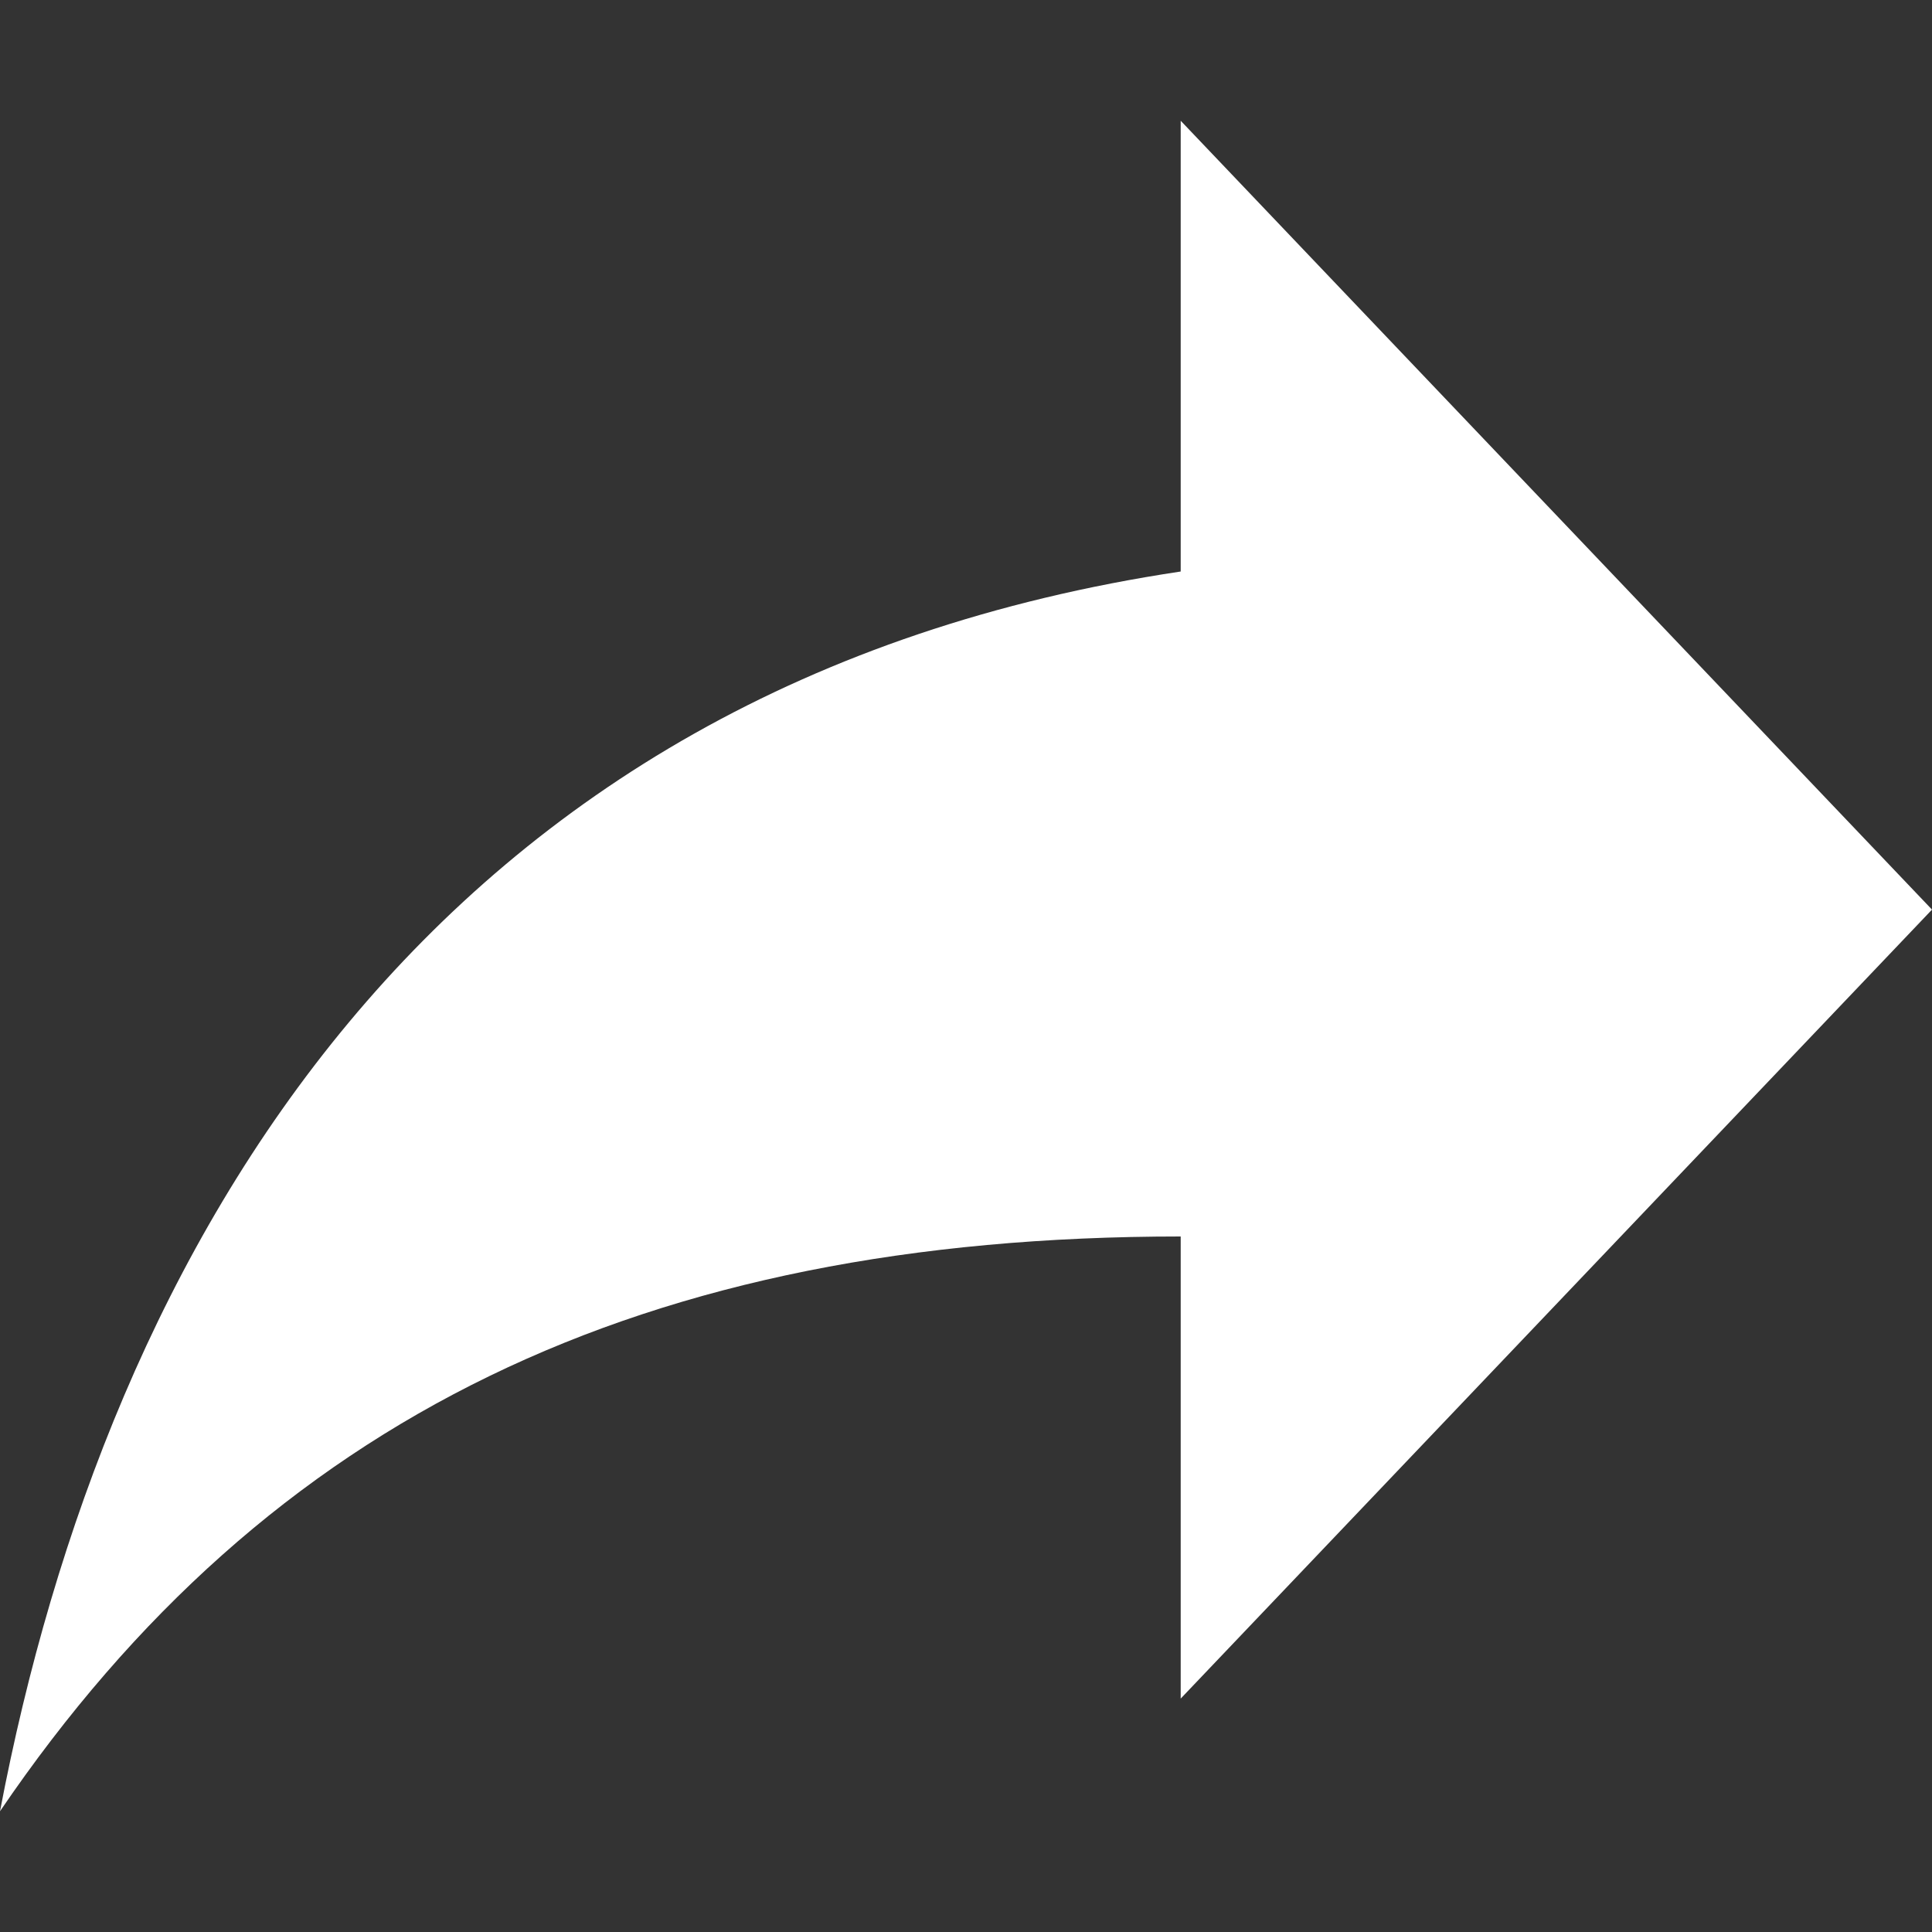 <svg t="1640188217986" class="icon" viewBox="0 0 1024 1024" version="1.1" xmlns="http://www.w3.org/2000/svg" p-id="9085" width="200" height="200"><rect x="0" y="0" width="1024" height="1024" fill="#333333" stroke="none"/><path d="M625.792 302.912V64L1024 482.112l-398.208 418.176V655.36C341.312 655.36 142.208 750.912 0 960c56.896-298.688 227.584-597.312 625.792-657.088z" fill="#ffffff" p-id="9086"></path></svg>